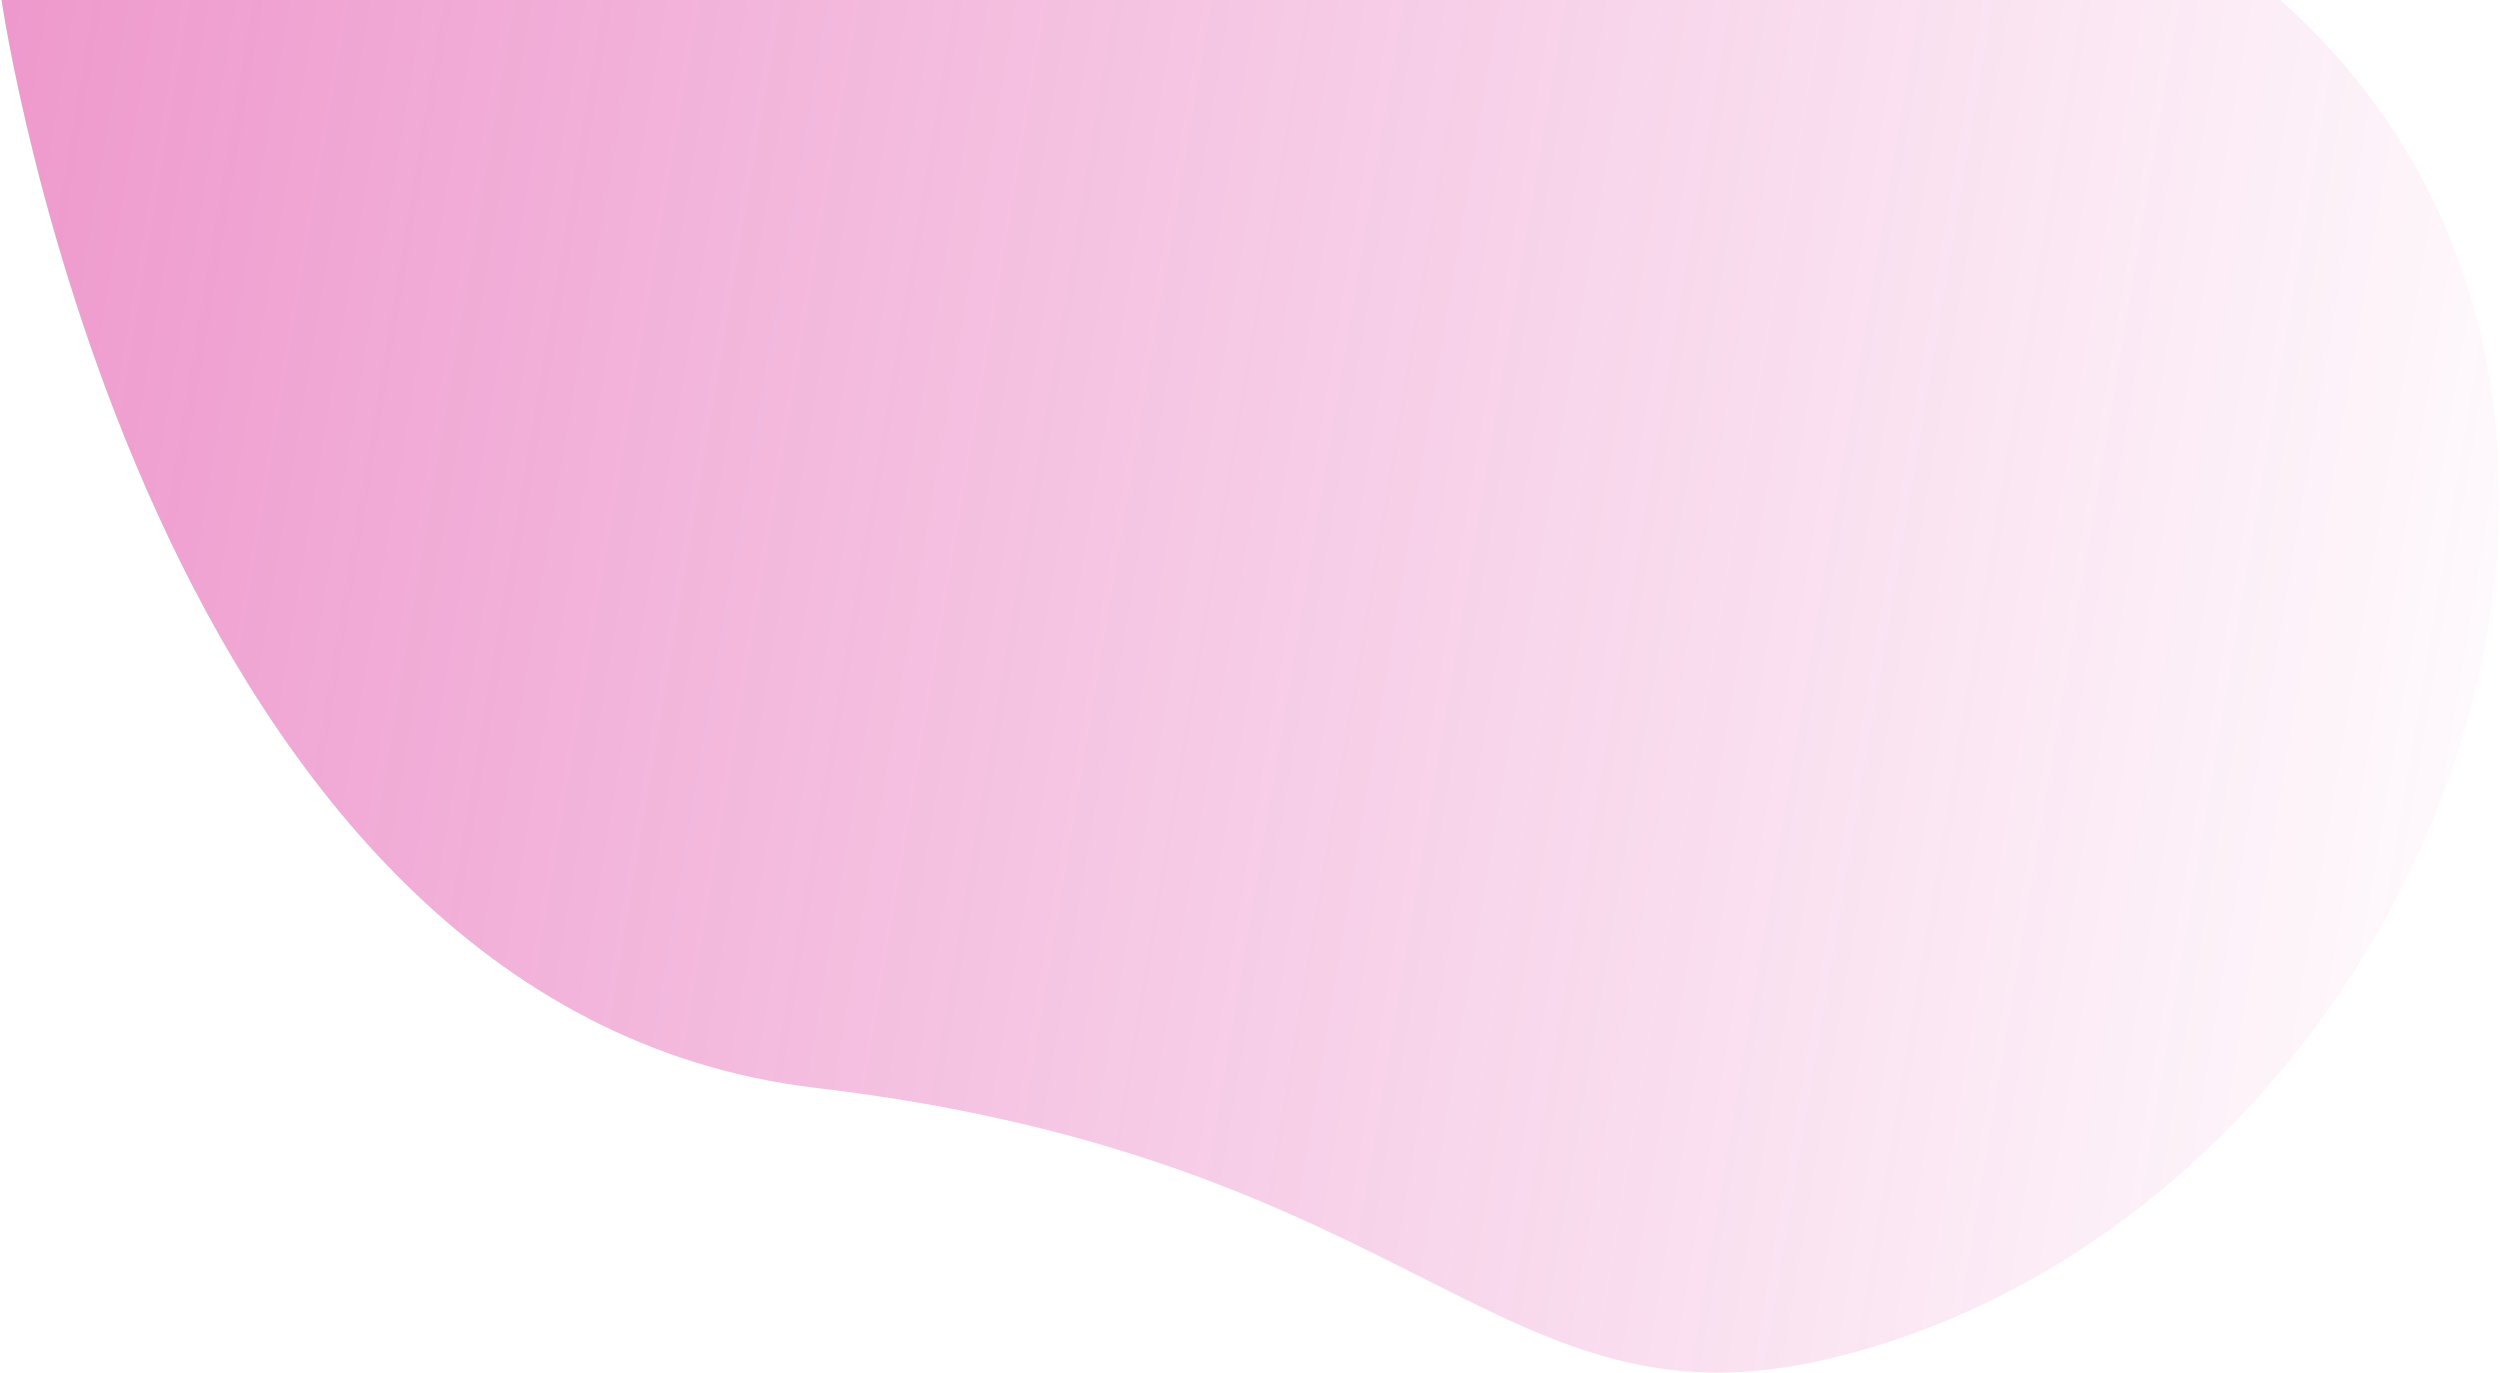 <svg 
 xmlns="http://www.w3.org/2000/svg"
 xmlns:xlink="http://www.w3.org/1999/xlink"
 width="1602px" height="880px">
<defs>
<linearGradient id="PSgrad_0" x1="99.619%" x2="0%" y1="8.716%" y2="0%">
  <stop offset="0%" stop-color="rgb(255,48,0)" stop-opacity="0" />
  <stop offset="0%" stop-color="rgb(210,0,132)" stop-opacity="0" />
  <stop offset="100%" stop-color="rgb(213,0,130)" stop-opacity="0.4" />
</linearGradient>

</defs>
<path fill-rule="evenodd"  fill="none"
 d="M1461.373,0.023 C1758.596,265.480 1545.402,781.372 1172.644,870.512 C959.705,921.433 912.864,743.152 522.441,697.055 C93.979,646.467 0.972,0.002 0.972,0.002 L1461.373,0.023 Z"/>
<path fill="url(#PSgrad_0)"
 d="M1461.373,0.023 C1758.596,265.480 1545.402,781.372 1172.644,870.512 C959.705,921.433 912.864,743.152 522.441,697.055 C93.979,646.467 0.972,0.002 0.972,0.002 L1461.373,0.023 Z"/>
</svg>
